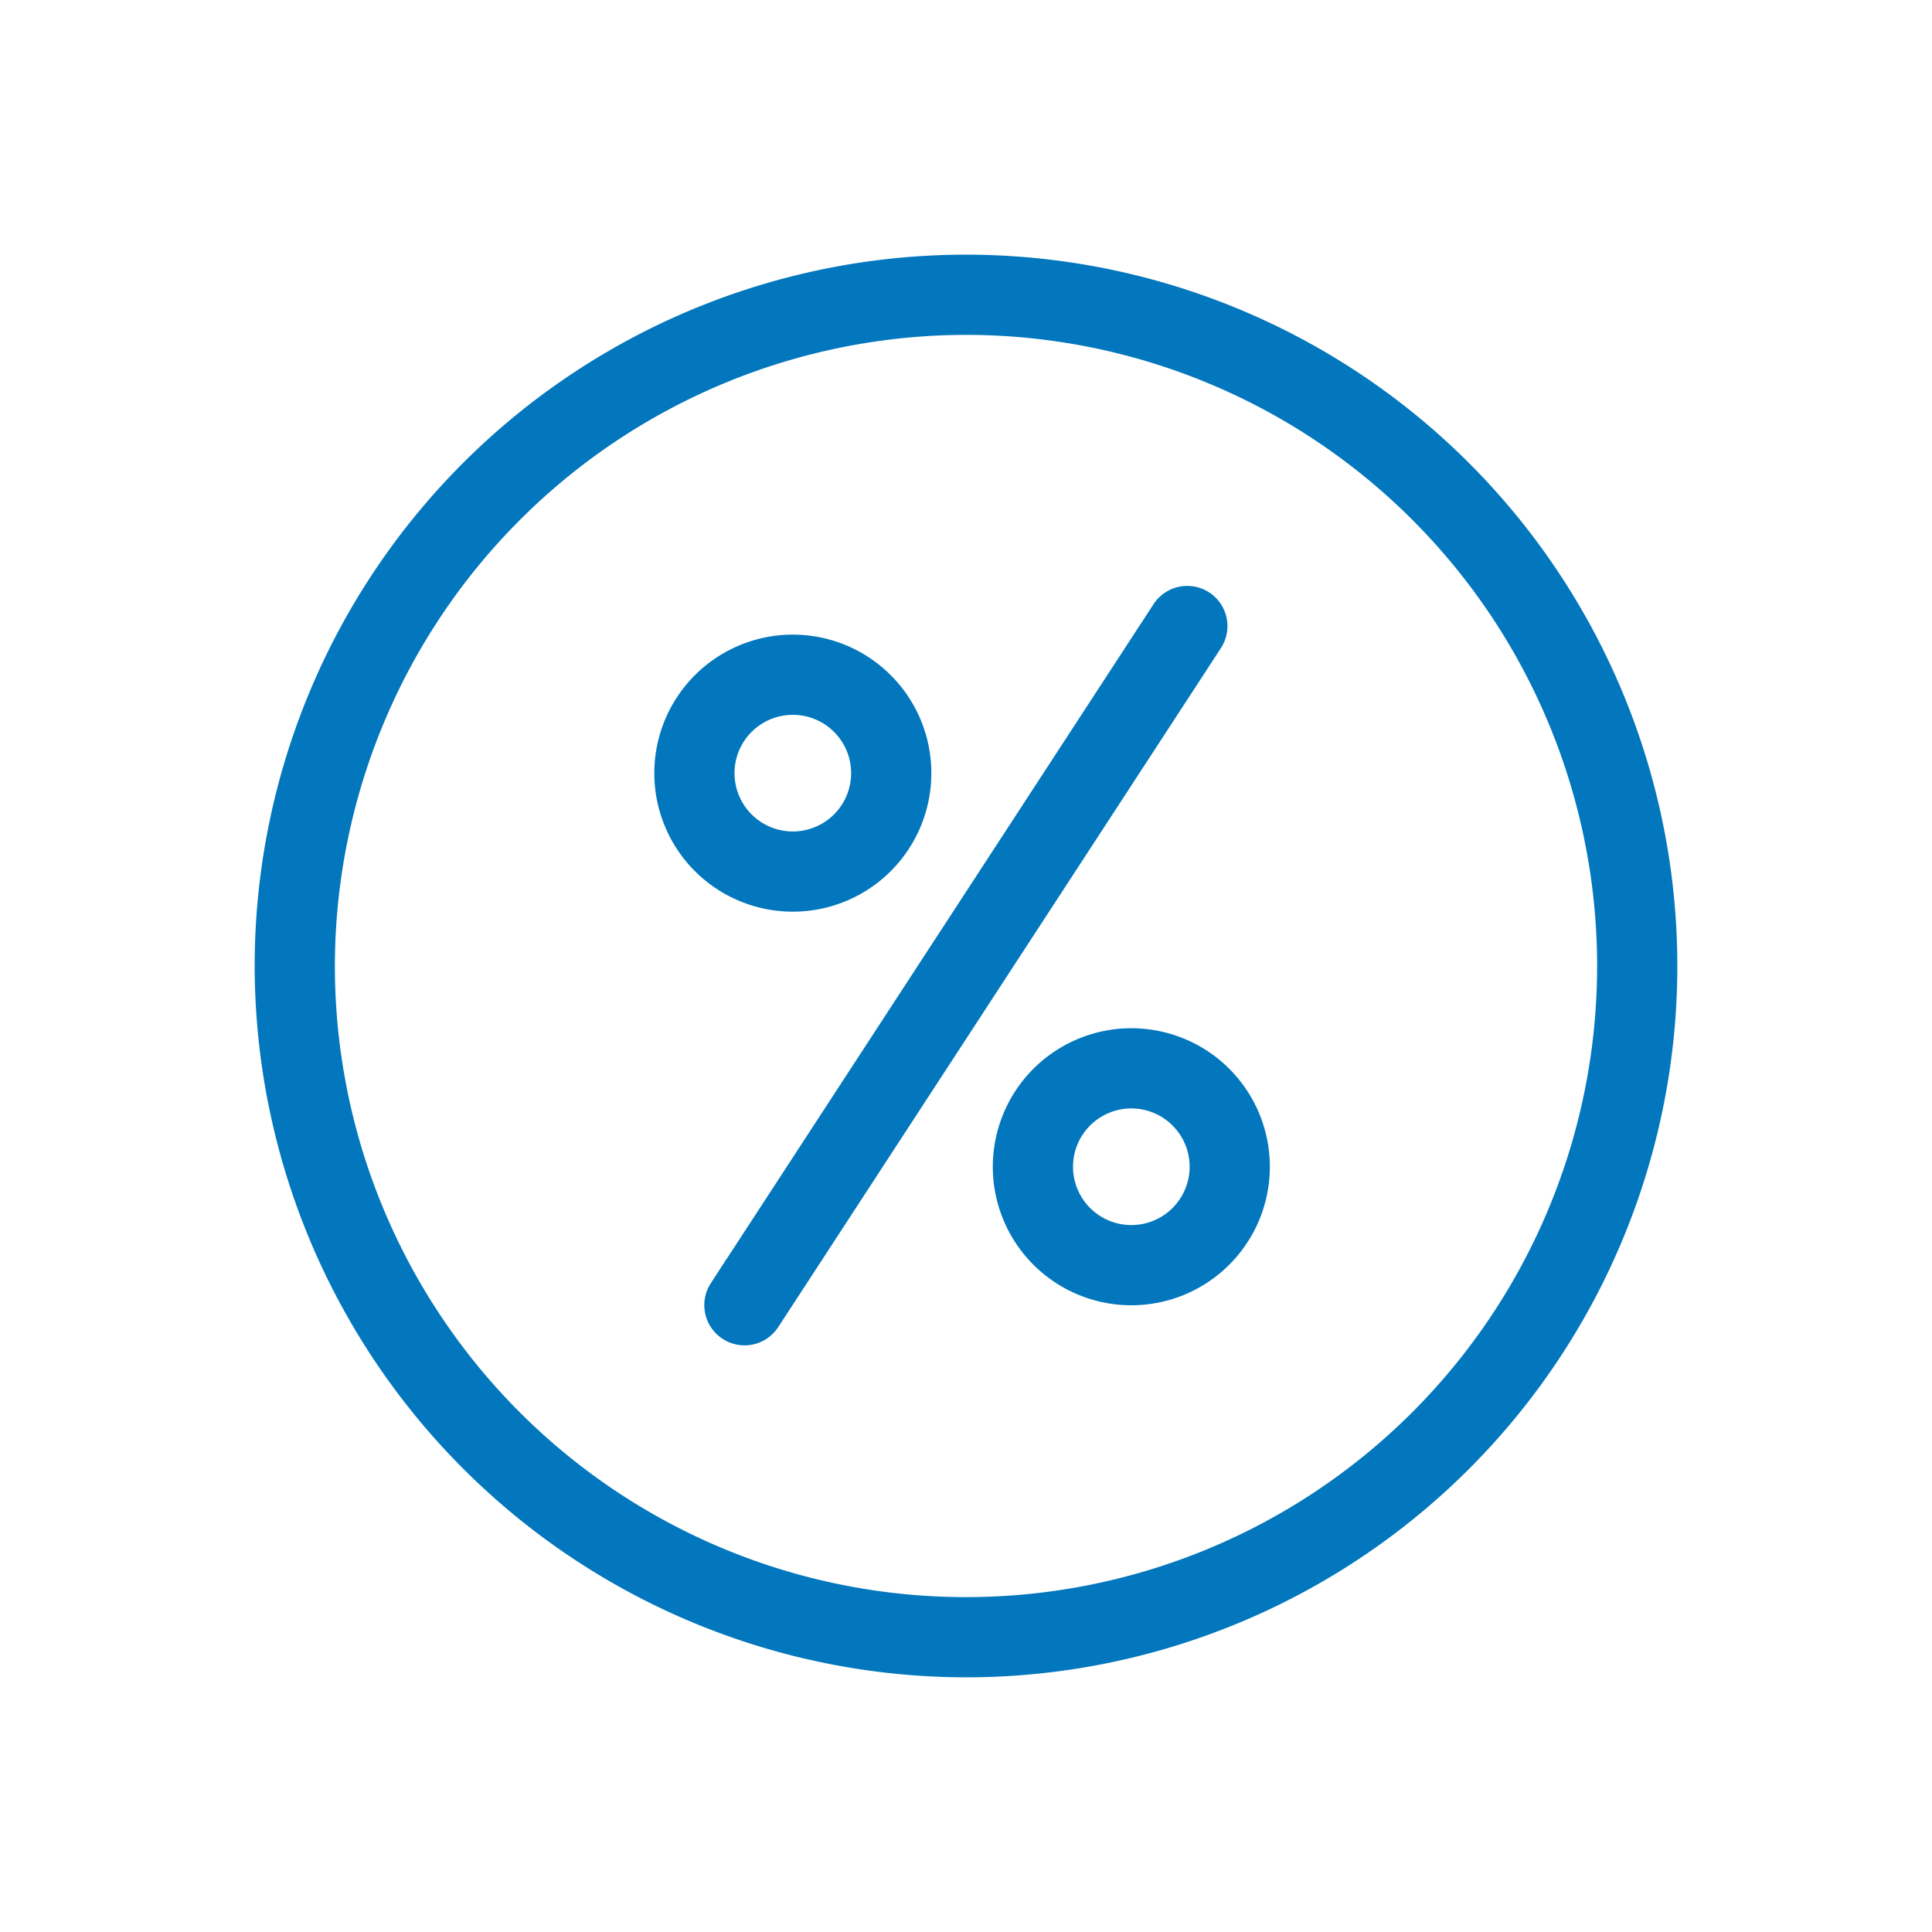 <svg xmlns="http://www.w3.org/2000/svg" width="33" height="33" viewBox="0 0 33 33">
  <g id="ic_expo" transform="translate(0.38 0.38)">
    <rect id="Rectangle_4461-3" data-name="Rectangle 4461-3" width="32" height="32" transform="translate(0.12 0.12)" fill="#0277bd" stroke="#0277bd" stroke-width="1" opacity="0"/>
    <g id="discount" transform="translate(4.12 4.12)">
      <path id="Path_8621" data-name="Path 8621" d="M12,24A12,12,0,1,0,0,12,12.014,12.014,0,0,0,12,24ZM12,1.07A10.93,10.93,0,1,1,1.07,12,10.942,10.942,0,0,1,12,1.07Zm0,0" fill="#0277bd" stroke="#0277bd" stroke-width="0.3"/>
      <path id="Path_8622" data-name="Path 8622" d="M91.528,89.342a2.216,2.216,0,1,0-2.216-2.216A2.216,2.216,0,0,0,91.528,89.342Zm0-3.362a1.146,1.146,0,1,1-1.146,1.146A1.146,1.146,0,0,1,91.528,85.98Zm0,0" transform="translate(-82.486 -78.42)" fill="#0277bd" stroke="#0277bd" stroke-width="0.3"/>
      <path id="Path_8623" data-name="Path 8623" d="M164.953,175.083a2.216,2.216,0,1,0,2.216-2.216A2.216,2.216,0,0,0,164.953,175.083Zm3.362,0a1.146,1.146,0,1,1-1.146-1.146A1.146,1.146,0,0,1,168.315,175.083Zm0,0" transform="translate(-152.345 -159.654)" fill="#0277bd" stroke="#0277bd" stroke-width="0.3"/>
      <path id="Path_8624" data-name="Path 8624" d="M100.765,86.7a.535.535,0,0,0,.74-.156l7.563-11.6a.535.535,0,1,0-.9-.585l-7.563,11.6A.535.535,0,0,0,100.765,86.7Zm0,0" transform="translate(-92.839 -68.457)" fill="#0277bd" stroke="#0277bd" stroke-width="0.3"/>
    </g>
  </g>
</svg>
